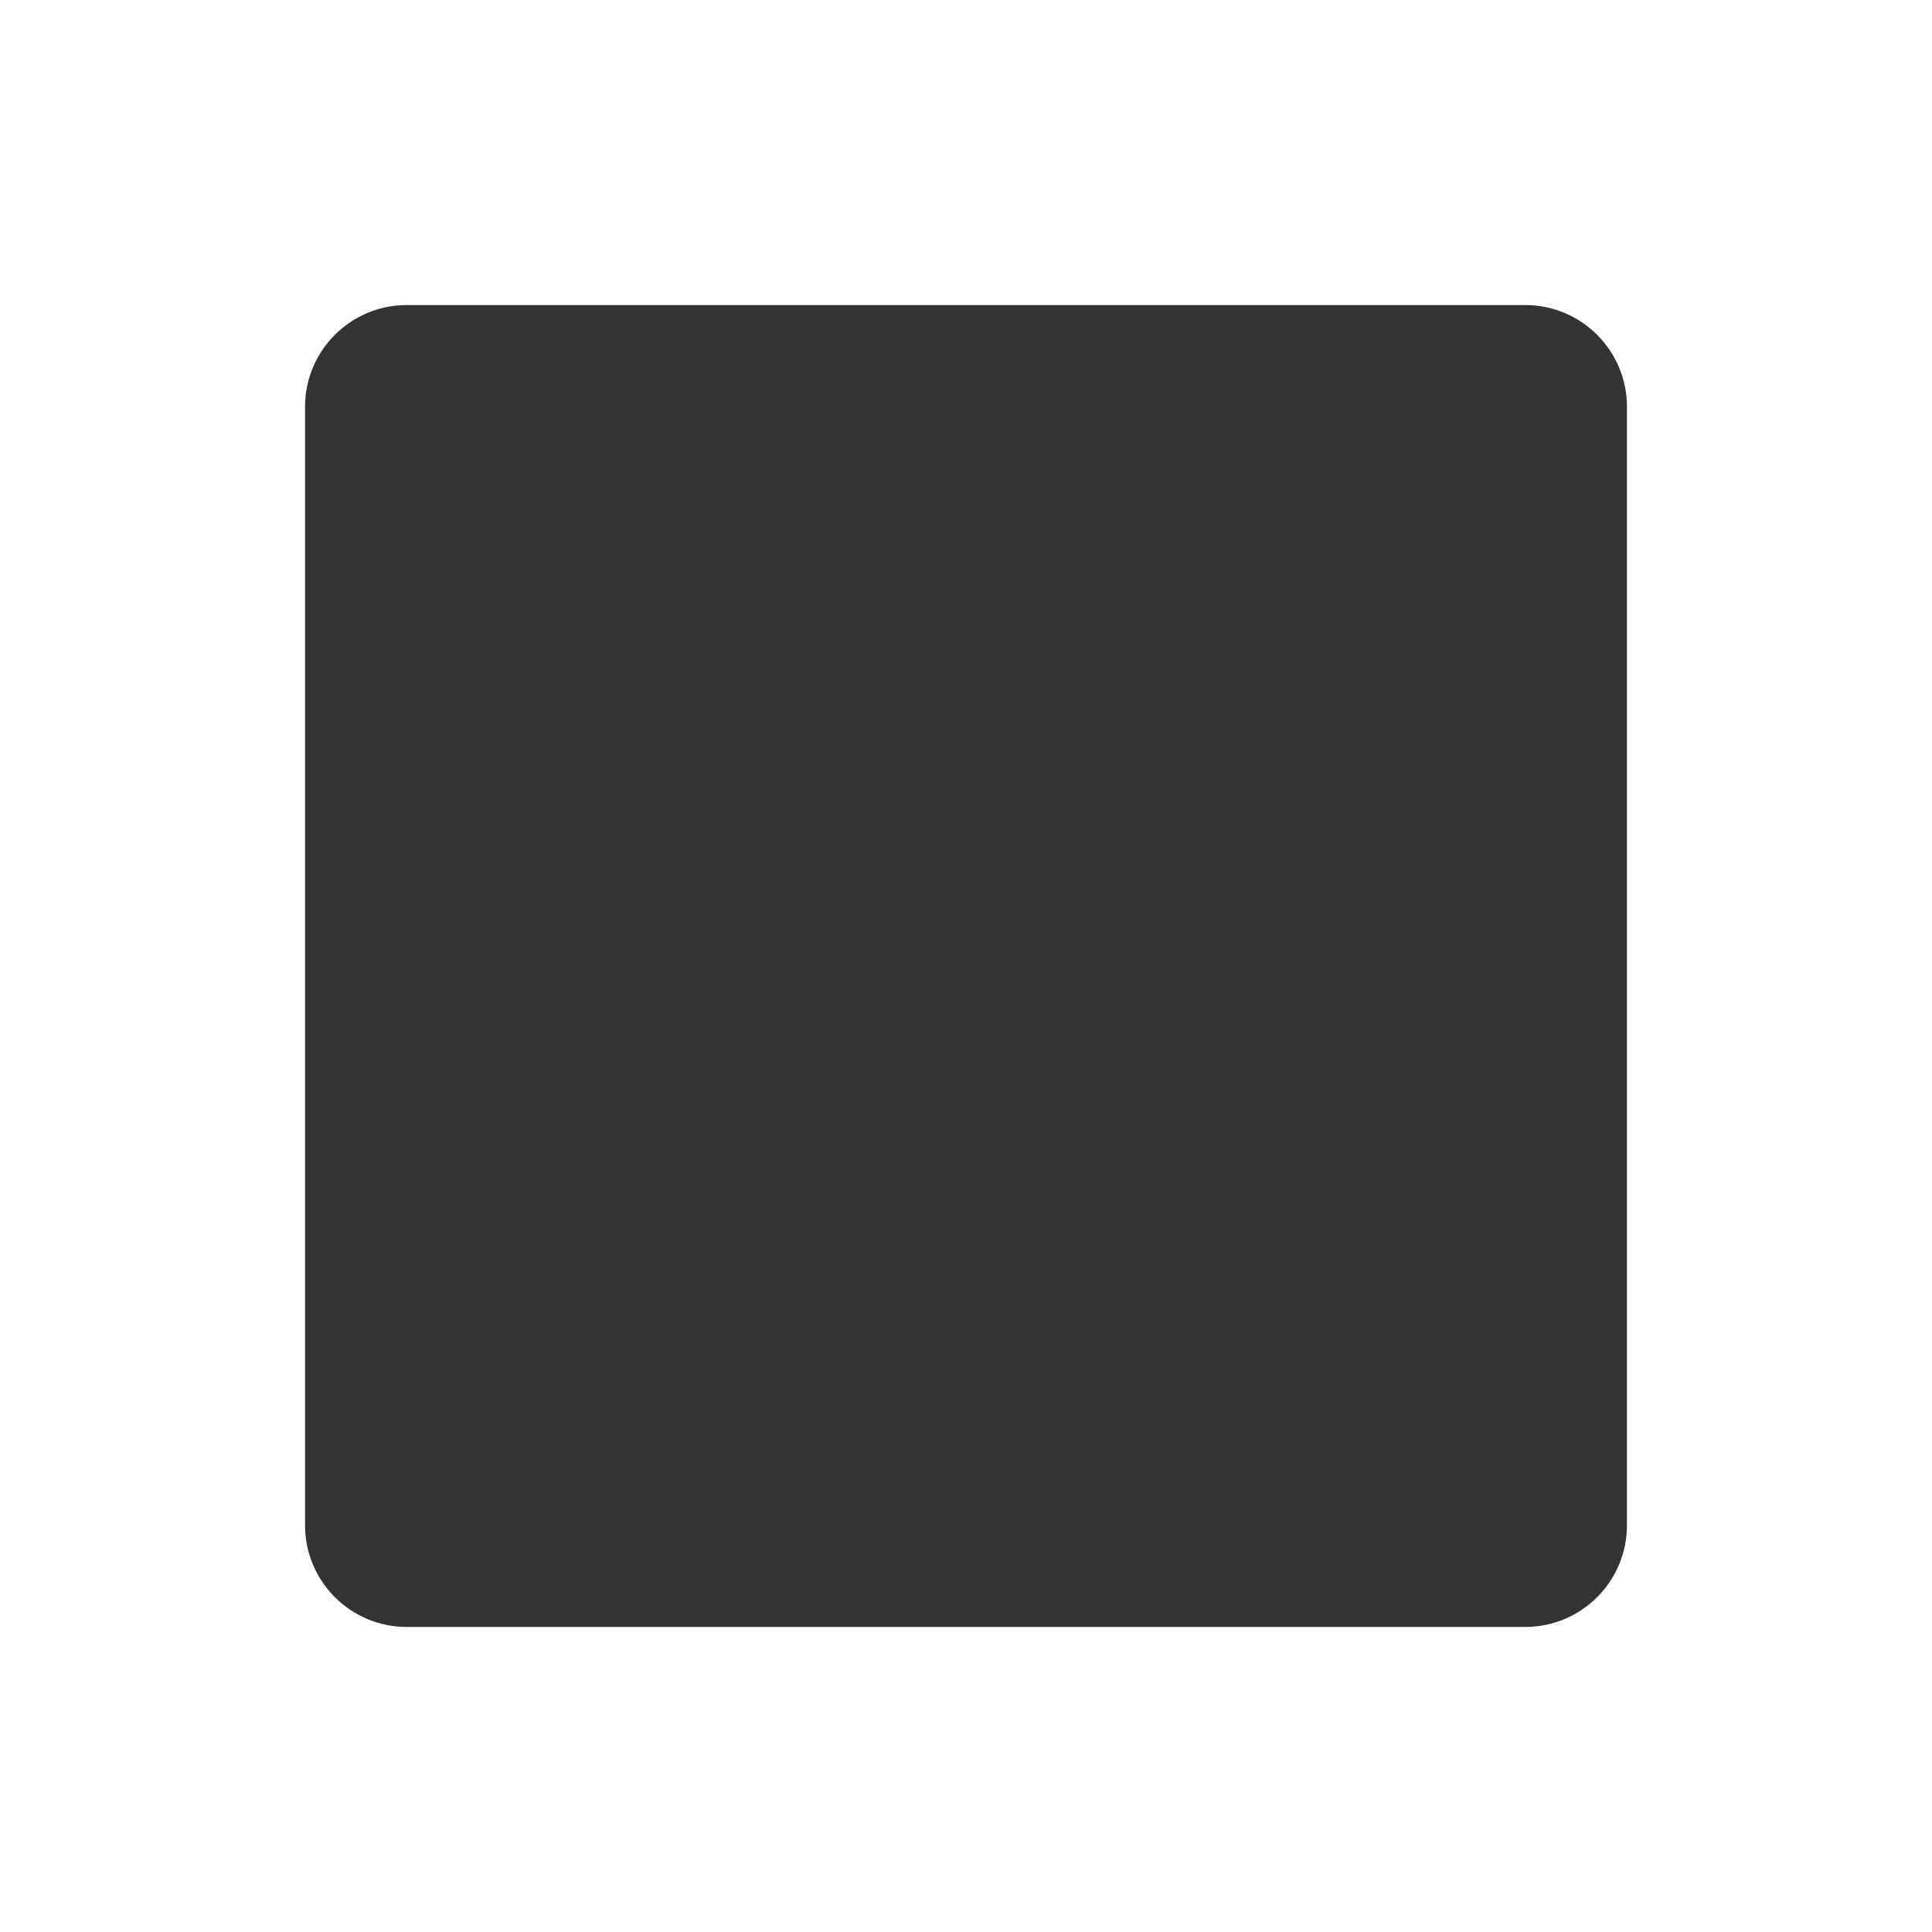 <svg xmlns="http://www.w3.org/2000/svg" viewBox="0 0 19 19" height="19" width="19"><title>square_15.svg</title><rect fill="none" x="0" y="0" width="19" height="19"></rect><path fill="#333" transform="translate(2 2)" d="M13,14H2c-0.552,0-1-0.448-1-1V2c0-0.552,0.448-1,1-1h11c0.552,0,1,0.448,1,1v11C14,13.552,13.552,14,13,14z"></path></svg>